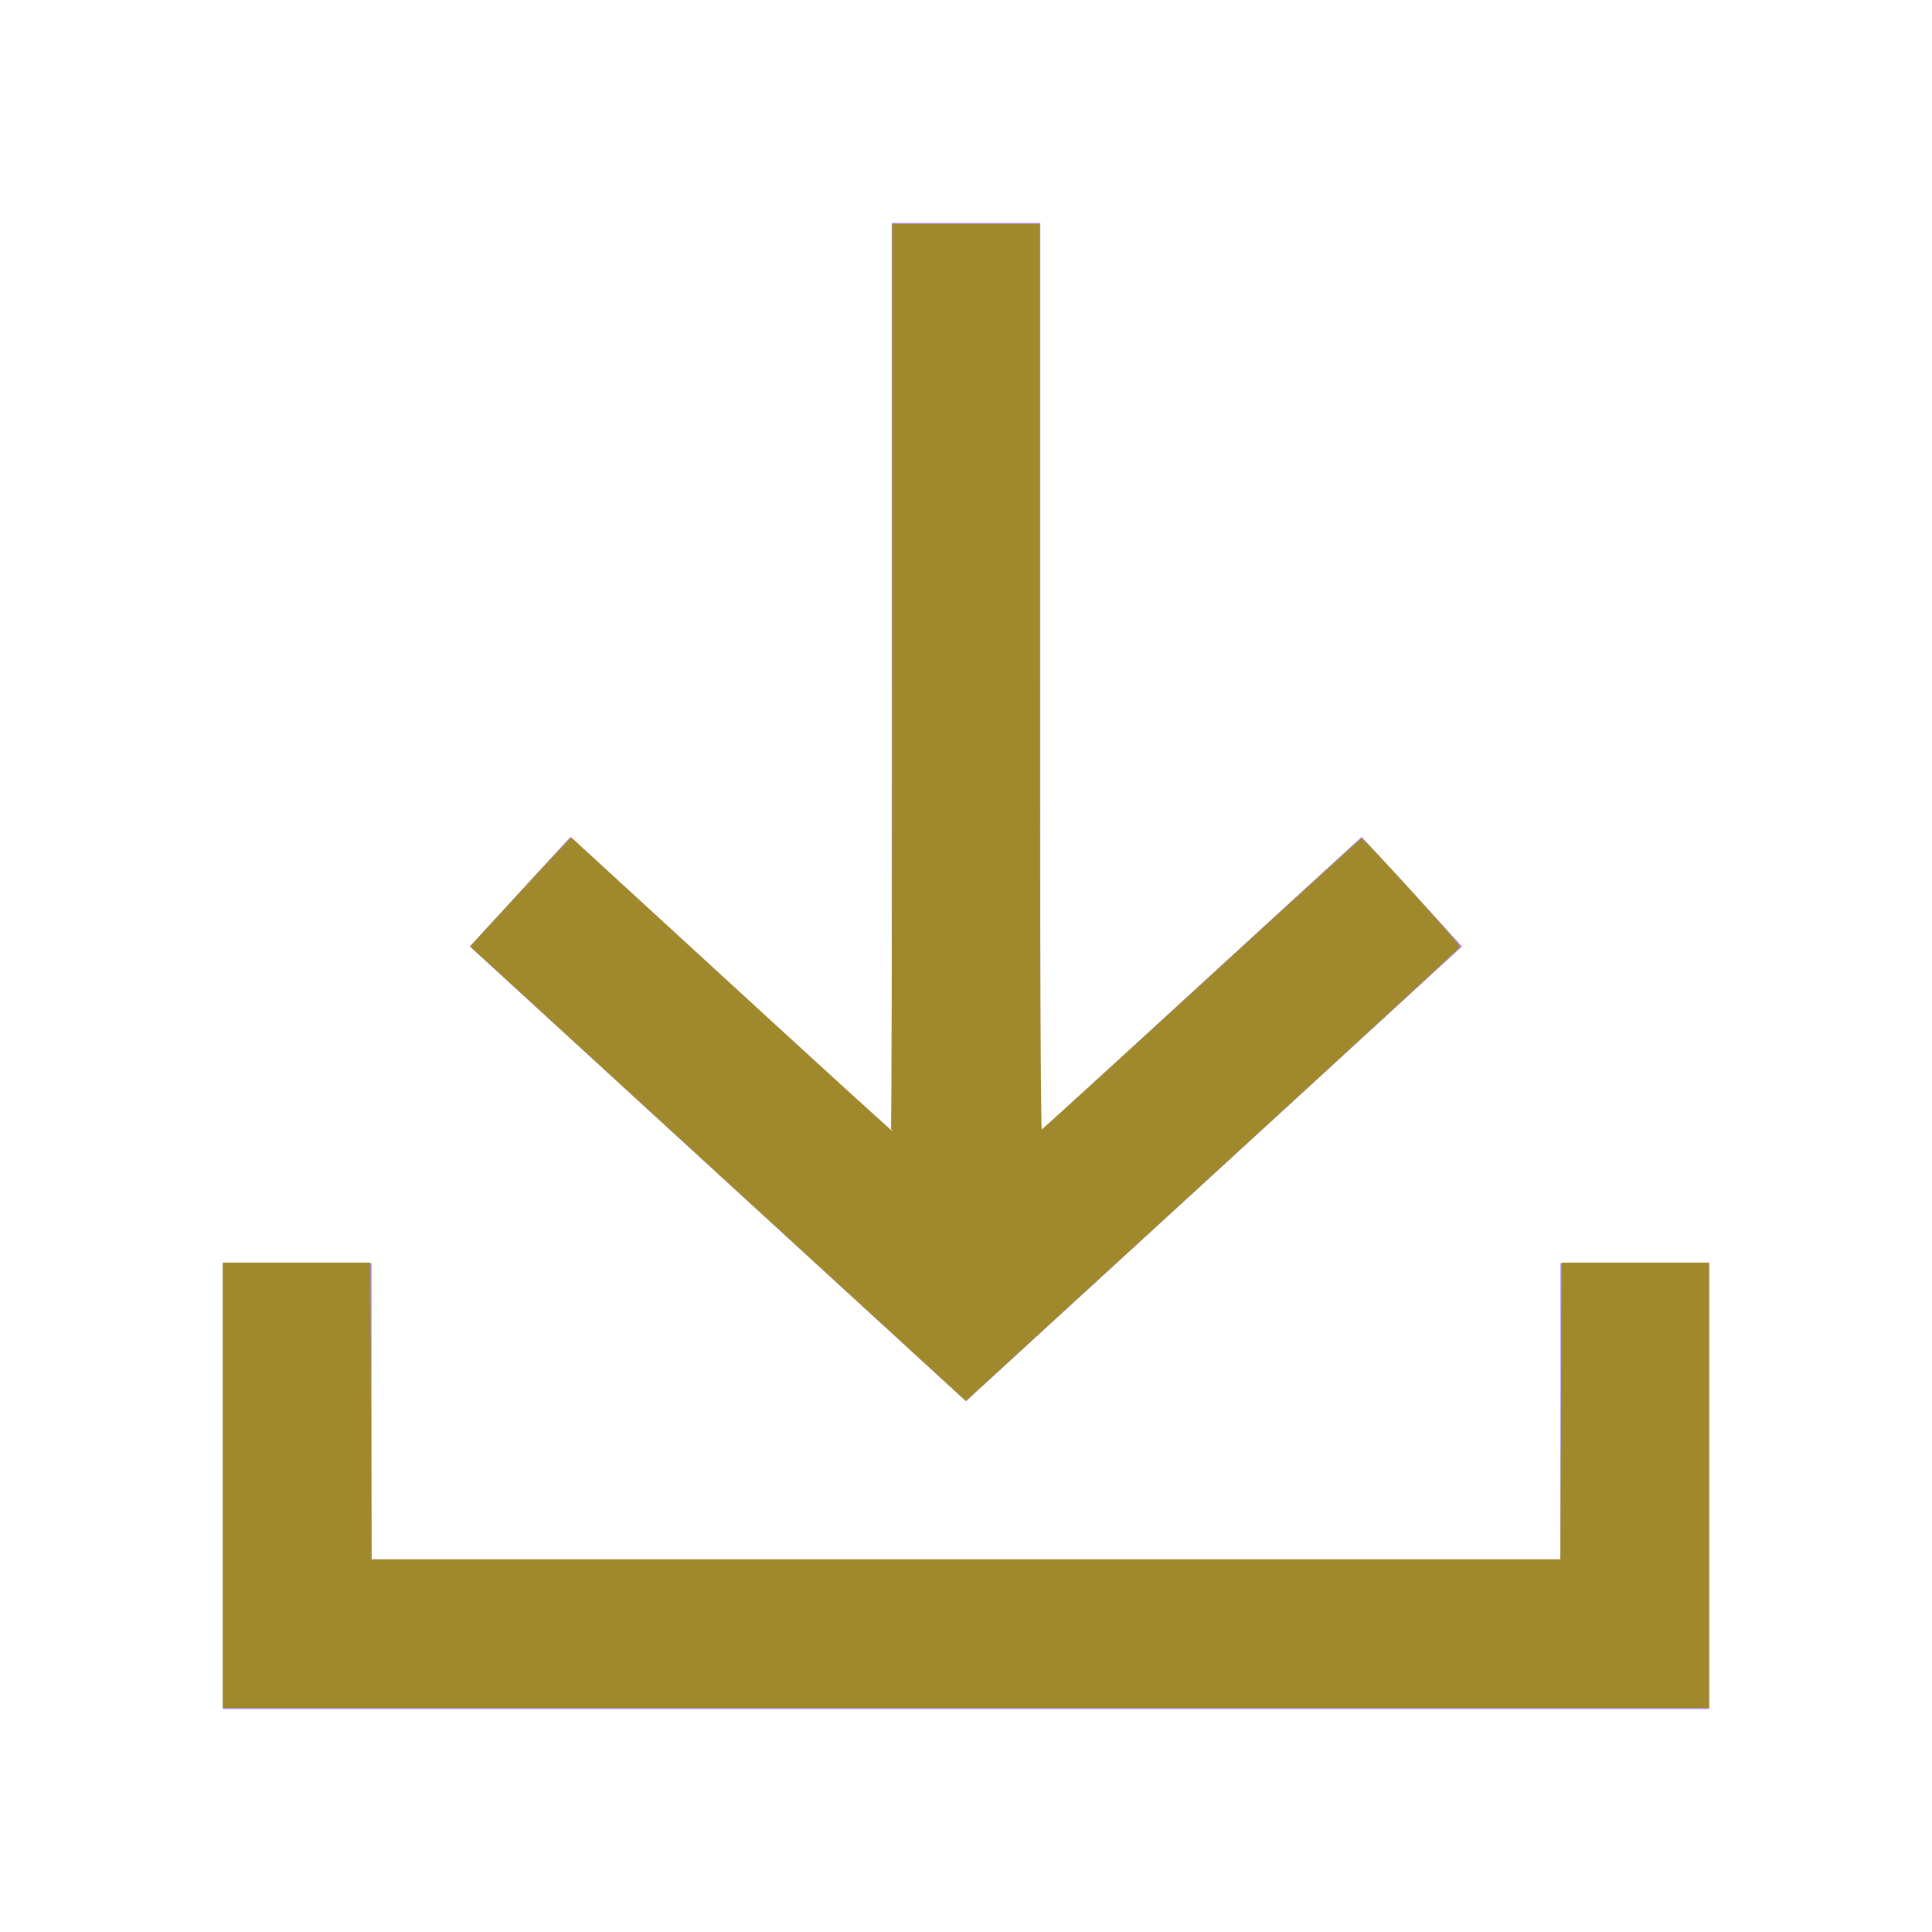 <?xml version="1.0" encoding="UTF-8" standalone="no"?>
<svg
   id="ic_receive_on"
   width="26"
   height="26"
   viewBox="0 0 26 26"
   version="1.1"
   sodipodi:docname="ic-receive-on.svg"
   inkscape:version="1.2.1 (9c6d41e410, 2022-07-14)"
   xmlns:inkscape="http://www.inkscape.org/namespaces/inkscape"
   xmlns:sodipodi="http://sodipodi.sourceforge.net/DTD/sodipodi-0.dtd"
   xmlns="http://www.w3.org/2000/svg"
   xmlns:svg="http://www.w3.org/2000/svg">
  <sodipodi:namedview
     id="namedview45301"
     pagecolor="#ffffff"
     bordercolor="#000000"
     borderopacity="0.25"
     inkscape:showpageshadow="2"
     inkscape:pageopacity="0.0"
     inkscape:pagecheckerboard="0"
     inkscape:deskcolor="#d1d1d1"
     showgrid="false"
     inkscape:zoom="32.192308"
     inkscape:cx="13.015532"
     inkscape:cy="13.015532"
     inkscape:window-width="1920"
     inkscape:window-height="1017"
     inkscape:window-x="-8"
     inkscape:window-y="456"
     inkscape:window-maximized="1"
     inkscape:current-layer="ic_receive_on" />
  <defs
     id="defs45294">
    <style
       type="text/css"
       id="style45292">
            .cls-1{fill:#b088ff}.cls-2{fill:none}
        </style>
  </defs>
  <g
     id="Group_8834"
     data-name="Group 8834"
     transform="translate(1 1)">
    <path
       id="Path_18892"
       d="M18.676 11.737l-1.352-1.475L13 14.227V2h-2v12.227l-4.324-3.964-1.352 1.474L12 17.856z"
       class="cls-1"
       data-name="Path 18892" />
    <path
       id="Path_18893"
       d="M20 16v4H4v-4H2v6h20v-6z"
       class="cls-1"
       data-name="Path 18893" />
  </g>
  <path
     id="Rectangle_4413"
     d="M0 0h26v26H0z"
     class="cls-2"
     data-name="Rectangle 4413" />
  <path
     style="fill:#a0892c;stroke:#a0892c;stroke-width:0.031"
     d="M 9.674,15.786 6.347,12.736 6.816,12.225 C 7.074,11.943 7.375,11.618 7.486,11.502 l 0.202,-0.211 2.15,1.973 c 1.182,1.085 2.157,1.973 2.167,1.973 0.009,0 0.017,-2.747 0.017,-6.104 V 3.029 H 13 13.978 V 9.135 c 0,3.545 0.012,6.102 0.028,6.096 0.015,-0.006 0.988,-0.891 2.161,-1.967 1.173,-1.076 2.143,-1.959 2.155,-1.962 0.03,-0.007 1.316,1.409 1.307,1.44 -0.004,0.014 -1.448,1.344 -3.209,2.957 -1.761,1.612 -3.251,2.978 -3.311,3.034 L 13,18.835 Z"
     id="path45303" />
  <path
     style="fill:#a0892c;stroke:#a0892c;stroke-width:0.031"
     d="m 3.013,19.989 v -2.982 h 0.978 0.978 l 0.008,1.996 0.008,1.996 H 13 21.014 l 0.008,-1.996 0.008,-1.996 h 0.978 0.978 v 2.982 2.982 H 13 3.013 Z"
     id="path45305" />
</svg>
